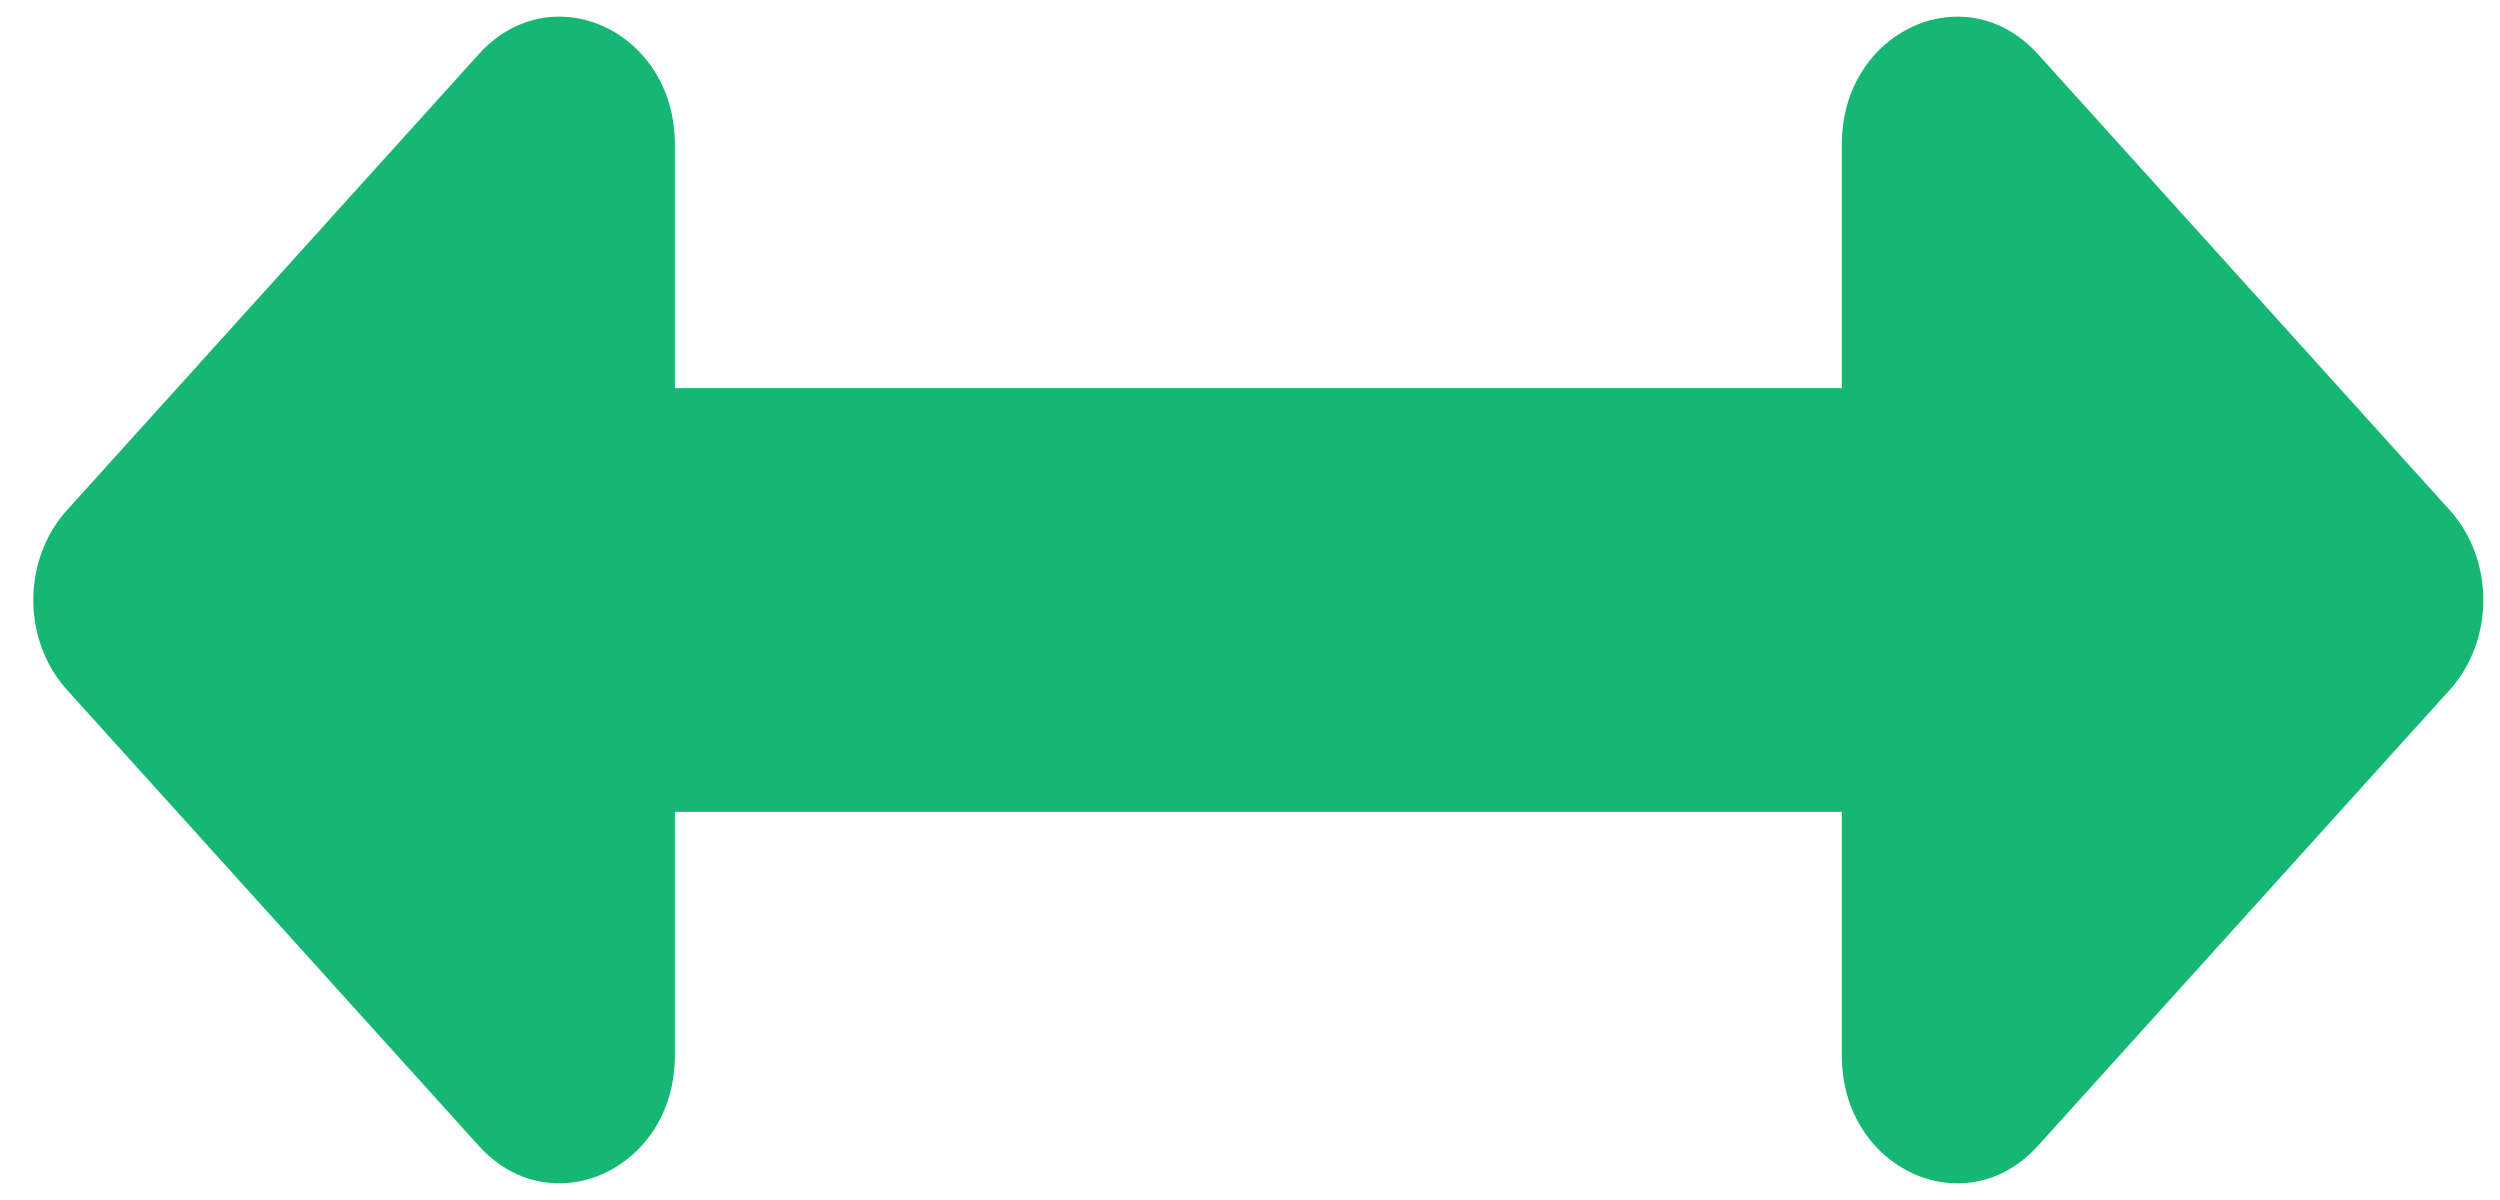 <svg width="50" height="24" viewBox="0 0 50 24" fill="none" xmlns="http://www.w3.org/2000/svg">
<path d="M36.837 2.881V7.762H13.497V2.881C13.497 0.616 11.023 -0.519 9.576 1.083L1.34 10.202C0.442 11.195 0.442 12.805 1.34 13.798L9.576 22.917C11.023 24.518 13.497 23.384 13.497 21.118V16.238H36.837V21.119C36.837 23.384 39.311 24.519 40.758 22.917L48.994 13.798C49.891 12.805 49.891 11.195 48.994 10.202L40.758 1.083C39.311 -0.519 36.837 0.616 36.837 2.881Z" fill="#16B773"/>
</svg>
